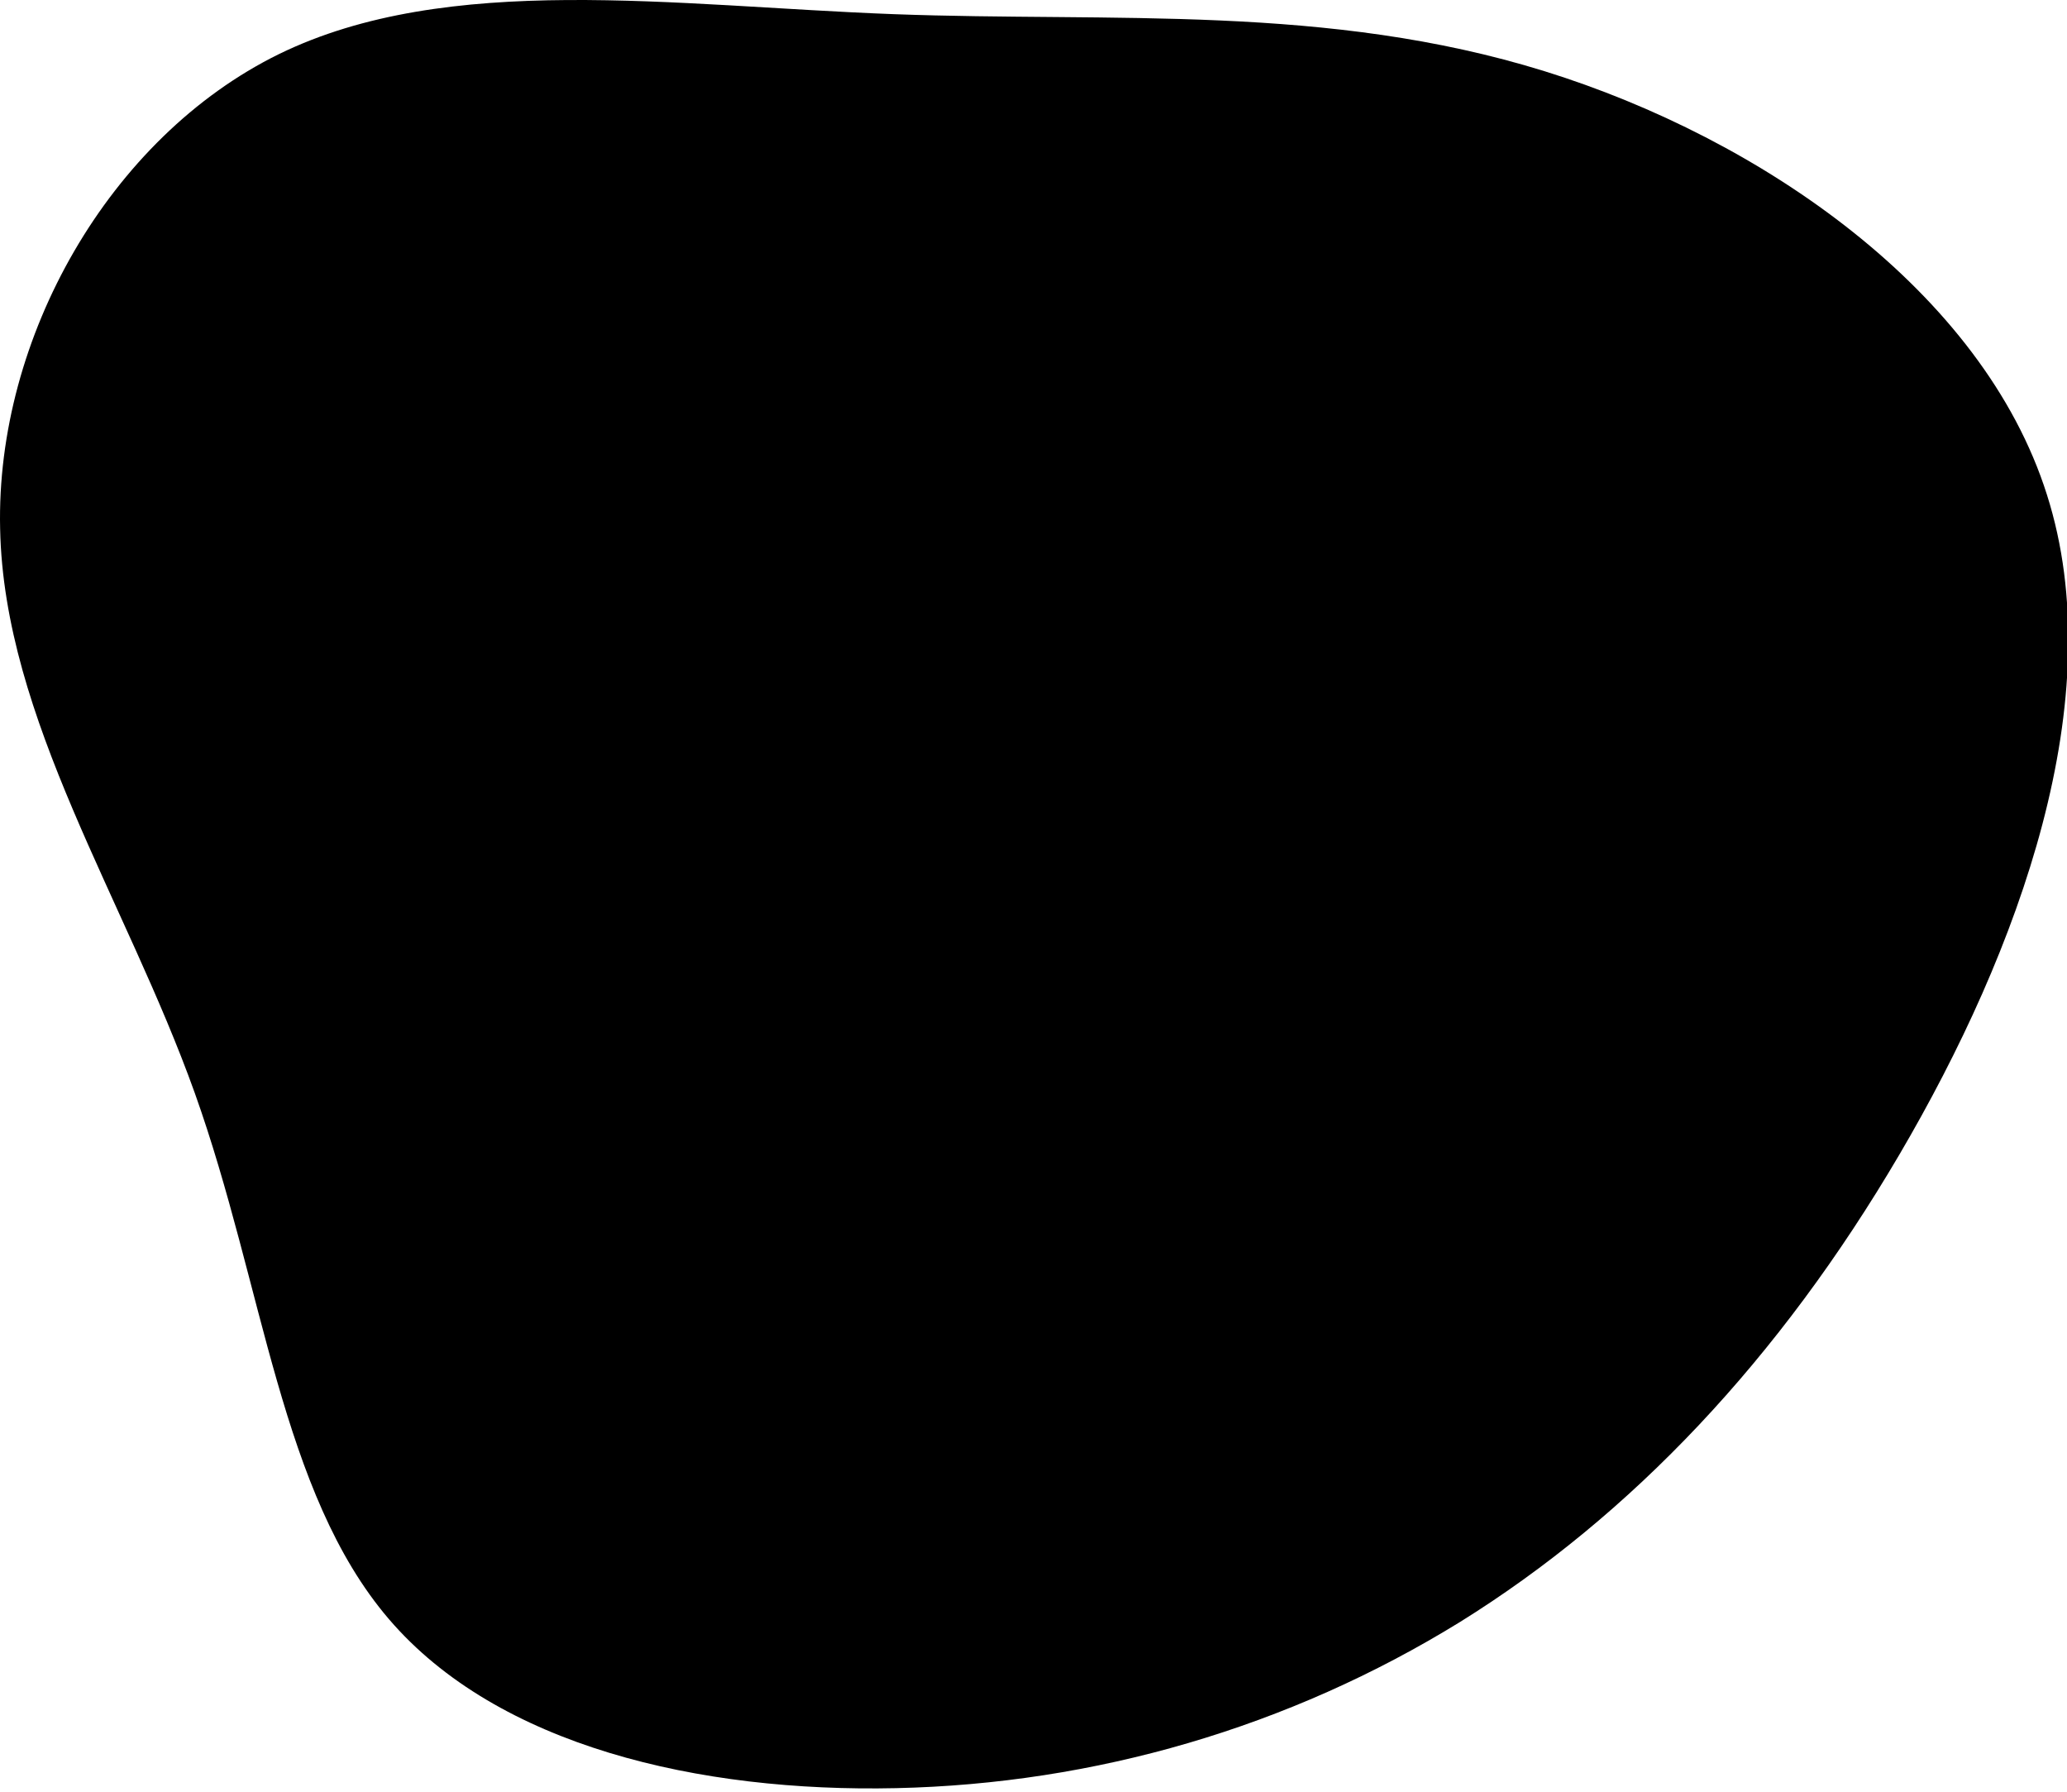 <?xml version="1.0" encoding="UTF-8" standalone="no"?>
<!DOCTYPE svg PUBLIC "-//W3C//DTD SVG 1.1//EN" "http://www.w3.org/Graphics/SVG/1.1/DTD/svg11.dtd">
<svg width="100%" height="100%" viewBox="0 0 300 260" version="1.1" xmlns="http://www.w3.org/2000/svg" xmlns:xlink="http://www.w3.org/1999/xlink" xml:space="preserve" xmlns:serif="http://www.serif.com/" style="fill-rule:evenodd;clip-rule:evenodd;stroke-linejoin:round;stroke-miterlimit:2;">
    <g transform="matrix(0.796,0,0,0.796,-0.795,-0.796)">
        <path d="M282.622,13.981C322.222,26.281 362.522,54.181 374.222,91.181C386.022,128.181 369.222,174.181 347.322,211.481C325.422,248.781 298.422,277.281 267.222,296.681C235.922,315.981 200.522,326.181 164.422,326.981C128.422,327.781 91.722,319.281 71.922,296.181C52.122,273.081 49.122,235.581 36.522,200.281C23.922,165.081 1.722,132.081 1.022,97.381C0.222,62.581 20.922,26.081 51.822,10.881C82.722,-4.219 123.922,2.081 163.922,3.581C204.022,5.081 243.022,1.681 282.622,13.981" style="fill-rule:nonzero;"/>
    </g>
</svg>
